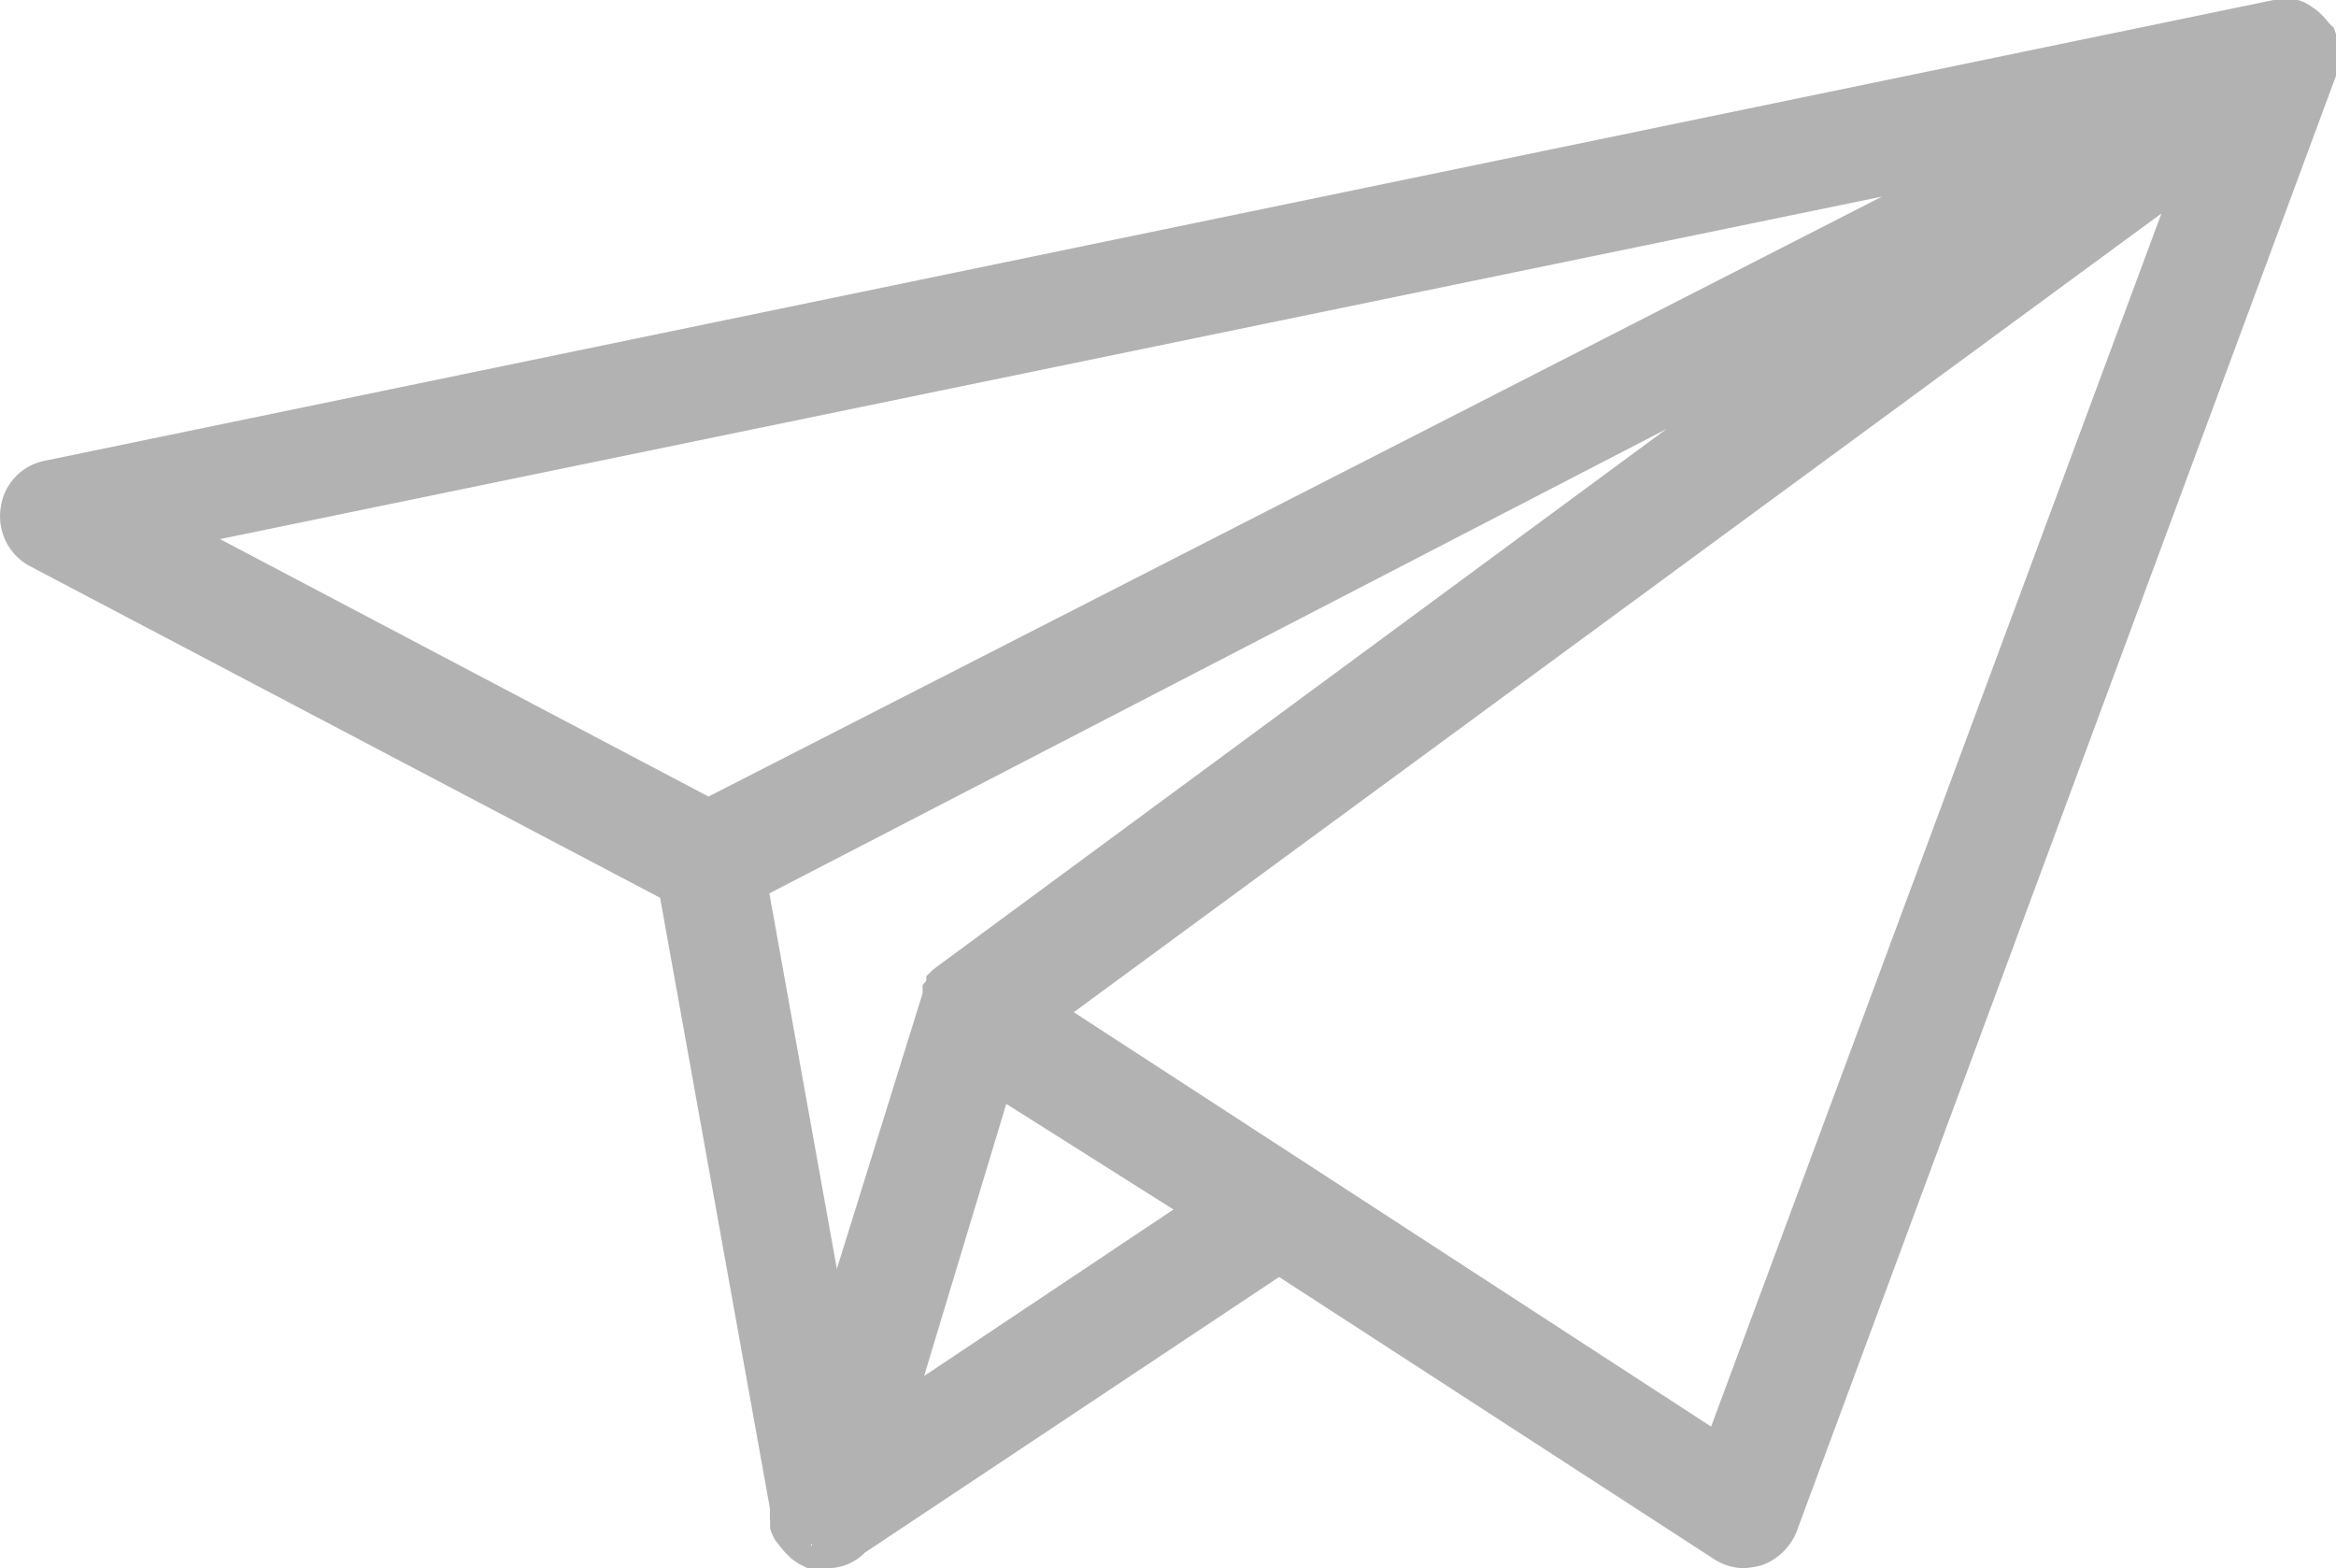 <svg xmlns="http://www.w3.org/2000/svg" viewBox="0 0 31.85 21.38"><defs><style>.cls-1{fill:#b2b2b2;}</style></defs><title>Access and Messages</title><g id="Layer_2" data-name="Layer 2"><g id="Layer_1-2" data-name="Layer 1"><path class="cls-1" d="M31.6.86v0a.48.48,0,0,0,0-.12v0a.47.47,0,0,0-.06-.15s0,0,0,0h0l0,0A.63.63,0,0,0,31.4.35h0L31.25.27H31L.67,6.52A.52.52,0,0,0,.25,7a.51.51,0,0,0,.28.53l8.68,4.58,1.52,8.45v.15a.13.13,0,0,1,0,.06.84.84,0,0,0,.06.14s0,0,0,0h0s0,0,0,0l.08.08h0s0,0,0,0a.33.33,0,0,0,.1.06h0l.14,0h0a.53.53,0,0,0,.37-.17l5.78-3.85L23.49,21a.51.51,0,0,0,.28.09.47.47,0,0,0,.17,0,.51.51,0,0,0,.32-.32L31.57,1l0,0v0ZM25.55,4.19,13,13.4l0,0,0,0,0,0,0,0a.47.47,0,0,0-.05.1v0h0L11.4,18.33,10.26,12ZM12.21,19.34l1.42-4.71,2.22,1.45.63.41ZM27.42,2.06,9.68,11.14,2.3,7.25ZM23.51,19.81l-8-5.23-1.22-.79L30,2.22Z"/><path class="cls-1" d="M23.77,21.38a.76.76,0,0,1-.41-.13l-5.92-3.84-5.65,3.76a.71.71,0,0,1-.51.21h0a.65.65,0,0,1-.21,0l-.06,0-.12-.06-.1-.07h0l-.1-.1L10.57,21V21a.77.77,0,0,1-.07-.16v-.09a1.09,1.09,0,0,1,0-.17L9,12.24.41,7.72a.77.77,0,0,1-.4-.8.75.75,0,0,1,.61-.64L31,0h.12l.13,0h.08a.62.62,0,0,1,.2.1.81.81,0,0,1,.21.2l.08.08v0a.83.83,0,0,1,.05.18V.71a.61.61,0,0,1,0,.14l0,.13L24.5,20.87a.8.8,0,0,1-.48.47A1.18,1.18,0,0,1,23.77,21.38Zm-12.71-.47v.18l.07-.24.09,0h0a.25.25,0,0,0,.22-.08l6-4,6.2,4a.24.24,0,0,0,.14.05l.1,0A.25.25,0,0,0,24,20.7L31.35.78V.7a.11.11,0,0,0,0-.06v0l0,0,0,0-.06,0H31L.72,6.77A.27.27,0,0,0,.5,7a.28.28,0,0,0,.14.28l8.8,4.64L11,20.55v.09a.19.19,0,0,0,0,.1l.1.12Zm-.11,0,0,.12.06-.12Zm12.69-.7L13.81,13.8,30.51,1.52Zm-9-6.41,8.69,5.65L29.47,2.91Zm-2.92,6.15,1.72-5.69,3.45,2.24Zm2-4.9-1.12,3.71L16,16.49Zm-2.43,4.36L10,11.88,25.44,4l.26.42L13.09,13.72v0l0,0Zm-.8-7.23.92,5.12,1.17-3.76a1.17,1.17,0,0,1,0-.11l.05-.06,0-.06.09-.09,10-7.37Zm-.86-.74L1.57,7.15l27.6-5.71ZM3,7.35l6.66,3.51,16-8.18Z"/></g></g></svg>